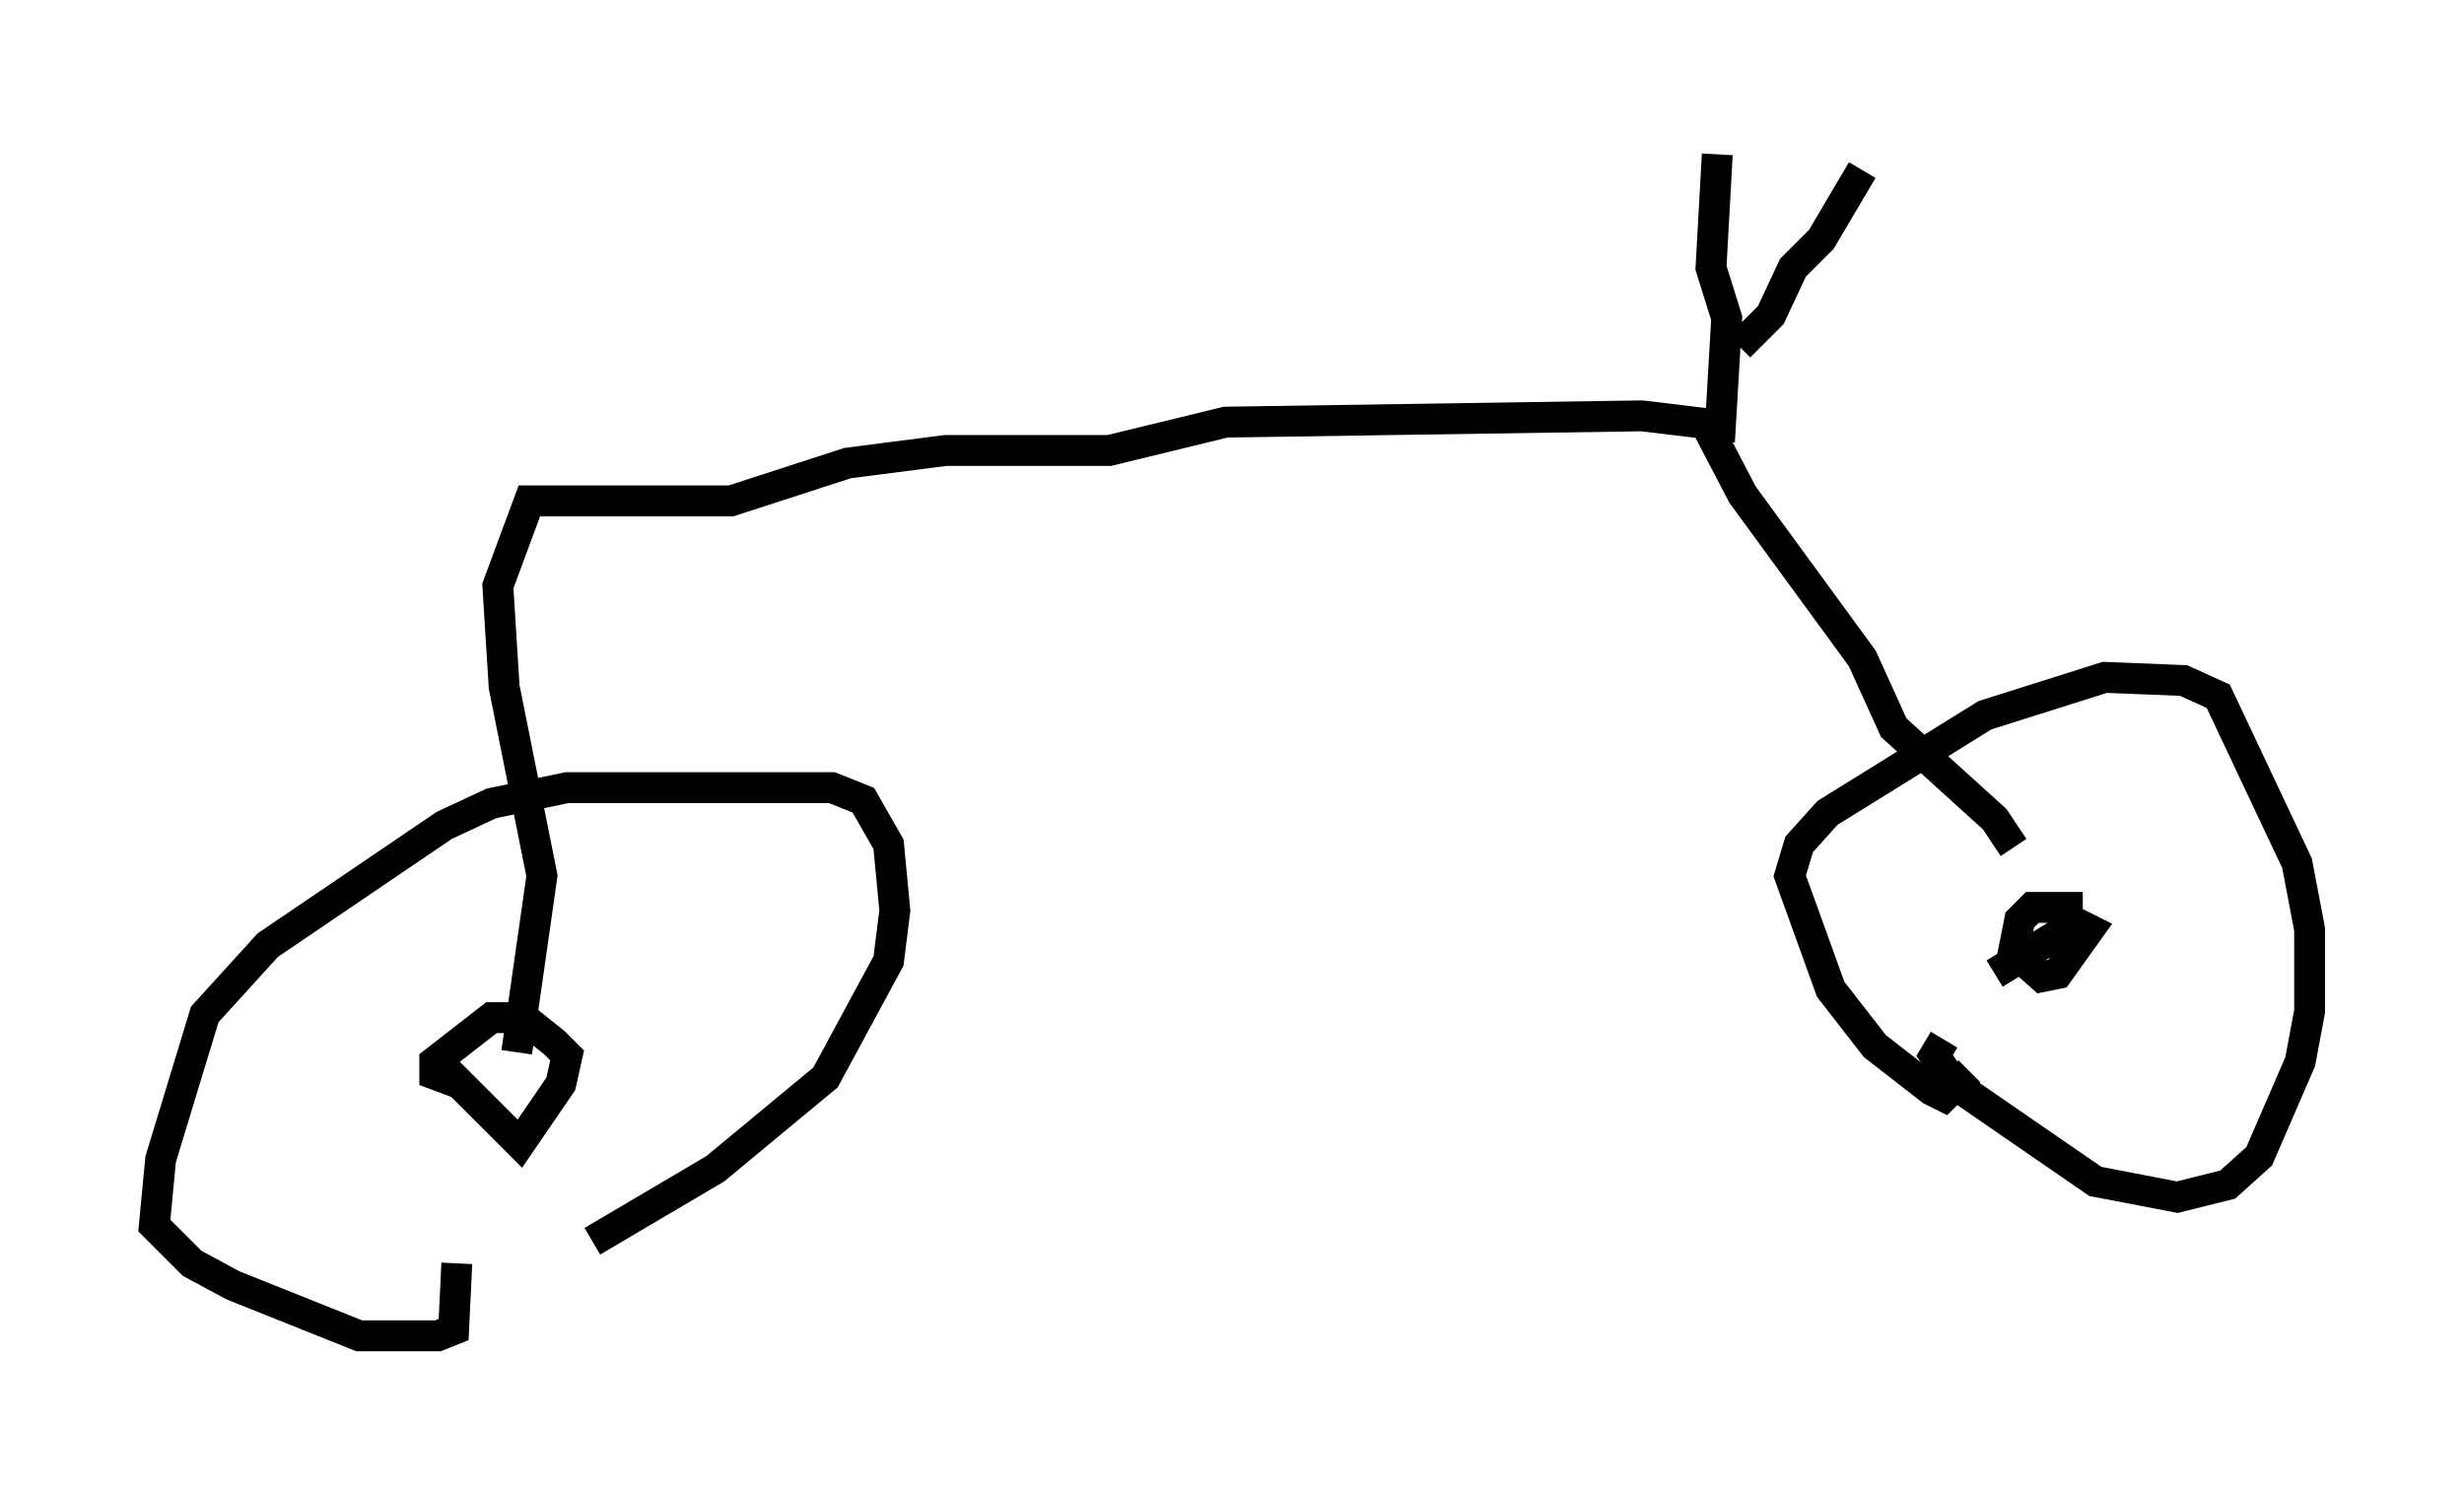<?xml version="1.0" encoding="utf-8" ?>
<svg baseProfile="full" height="48.282" version="1.1" width="79.826" xmlns="http://www.w3.org/2000/svg" xmlns:ev="http://www.w3.org/2001/xml-events" xmlns:xlink="http://www.w3.org/1999/xlink"><defs /><rect fill="white" height="48.282" width="79.826" x="0" y="0" /><path d="M15.311, 41.852 m3.879, -1.633 l3.981, -2.348 3.573, -2.96 l2.042, -3.777 0.204, -1.633 l-0.204, -2.144 -0.817, -1.429 l-1.021, -0.408 -8.575, 0.0 l-2.45, 0.51 -1.531, 0.715 l-5.717, 3.879 -2.042, 2.246 l-1.429, 4.696 -0.204, 2.144 l1.225, 1.225 1.327, 0.715 l4.083, 1.633 2.552, 0.0 l0.51, -0.204 0.102, -2.144 m48.184, -7.248 l-0.306, 0.51 0.613, 0.919 l4.594, 3.165 2.654, 0.51 l1.633, -0.408 1.021, -0.919 l1.327, -3.063 0.306, -1.633 l0.0, -2.654 -0.408, -2.144 l-2.552, -5.41 -1.123, -0.51 l-2.552, -0.102 -3.879, 1.225 l-5.104, 3.165 -0.919, 1.021 l-0.306, 1.021 1.327, 3.675 l1.429, 1.838 1.838, 1.429 l0.408, 0.204 0.817, -0.817 m3.675, -5.308 l-1.633, 0.0 -0.408, 0.408 l-0.204, 1.021 0.919, 0.817 l0.51, -0.102 1.021, -1.429 l-0.408, -0.204 -2.654, 1.633 m-50.634, 2.654 l2.858, 2.858 1.327, -1.94 l0.204, -0.919 -0.408, -0.408 l-1.021, -0.817 -1.021, 0.0 l-1.838, 1.429 0.0, 0.408 l0.817, 0.306 m1.838, -1.021 l0.817, -5.717 -1.225, -6.125 l-0.204, -3.267 1.021, -2.756 l6.533, 0.0 3.777, -1.225 l3.165, -0.408 5.308, 0.0 l3.777, -0.919 13.475, -0.204 l2.552, 0.306 0.204, -3.471 l-0.51, -1.633 0.204, -3.675 m0.715, 6.227 l1.021, -1.021 0.715, -1.531 l0.919, -0.919 1.327, -2.246 m-5.104, 8.167 l1.225, 2.348 3.879, 5.308 l1.021, 2.246 3.267, 2.96 l0.613, 0.919 " fill="none" stroke="black" stroke-width="1" /></svg>